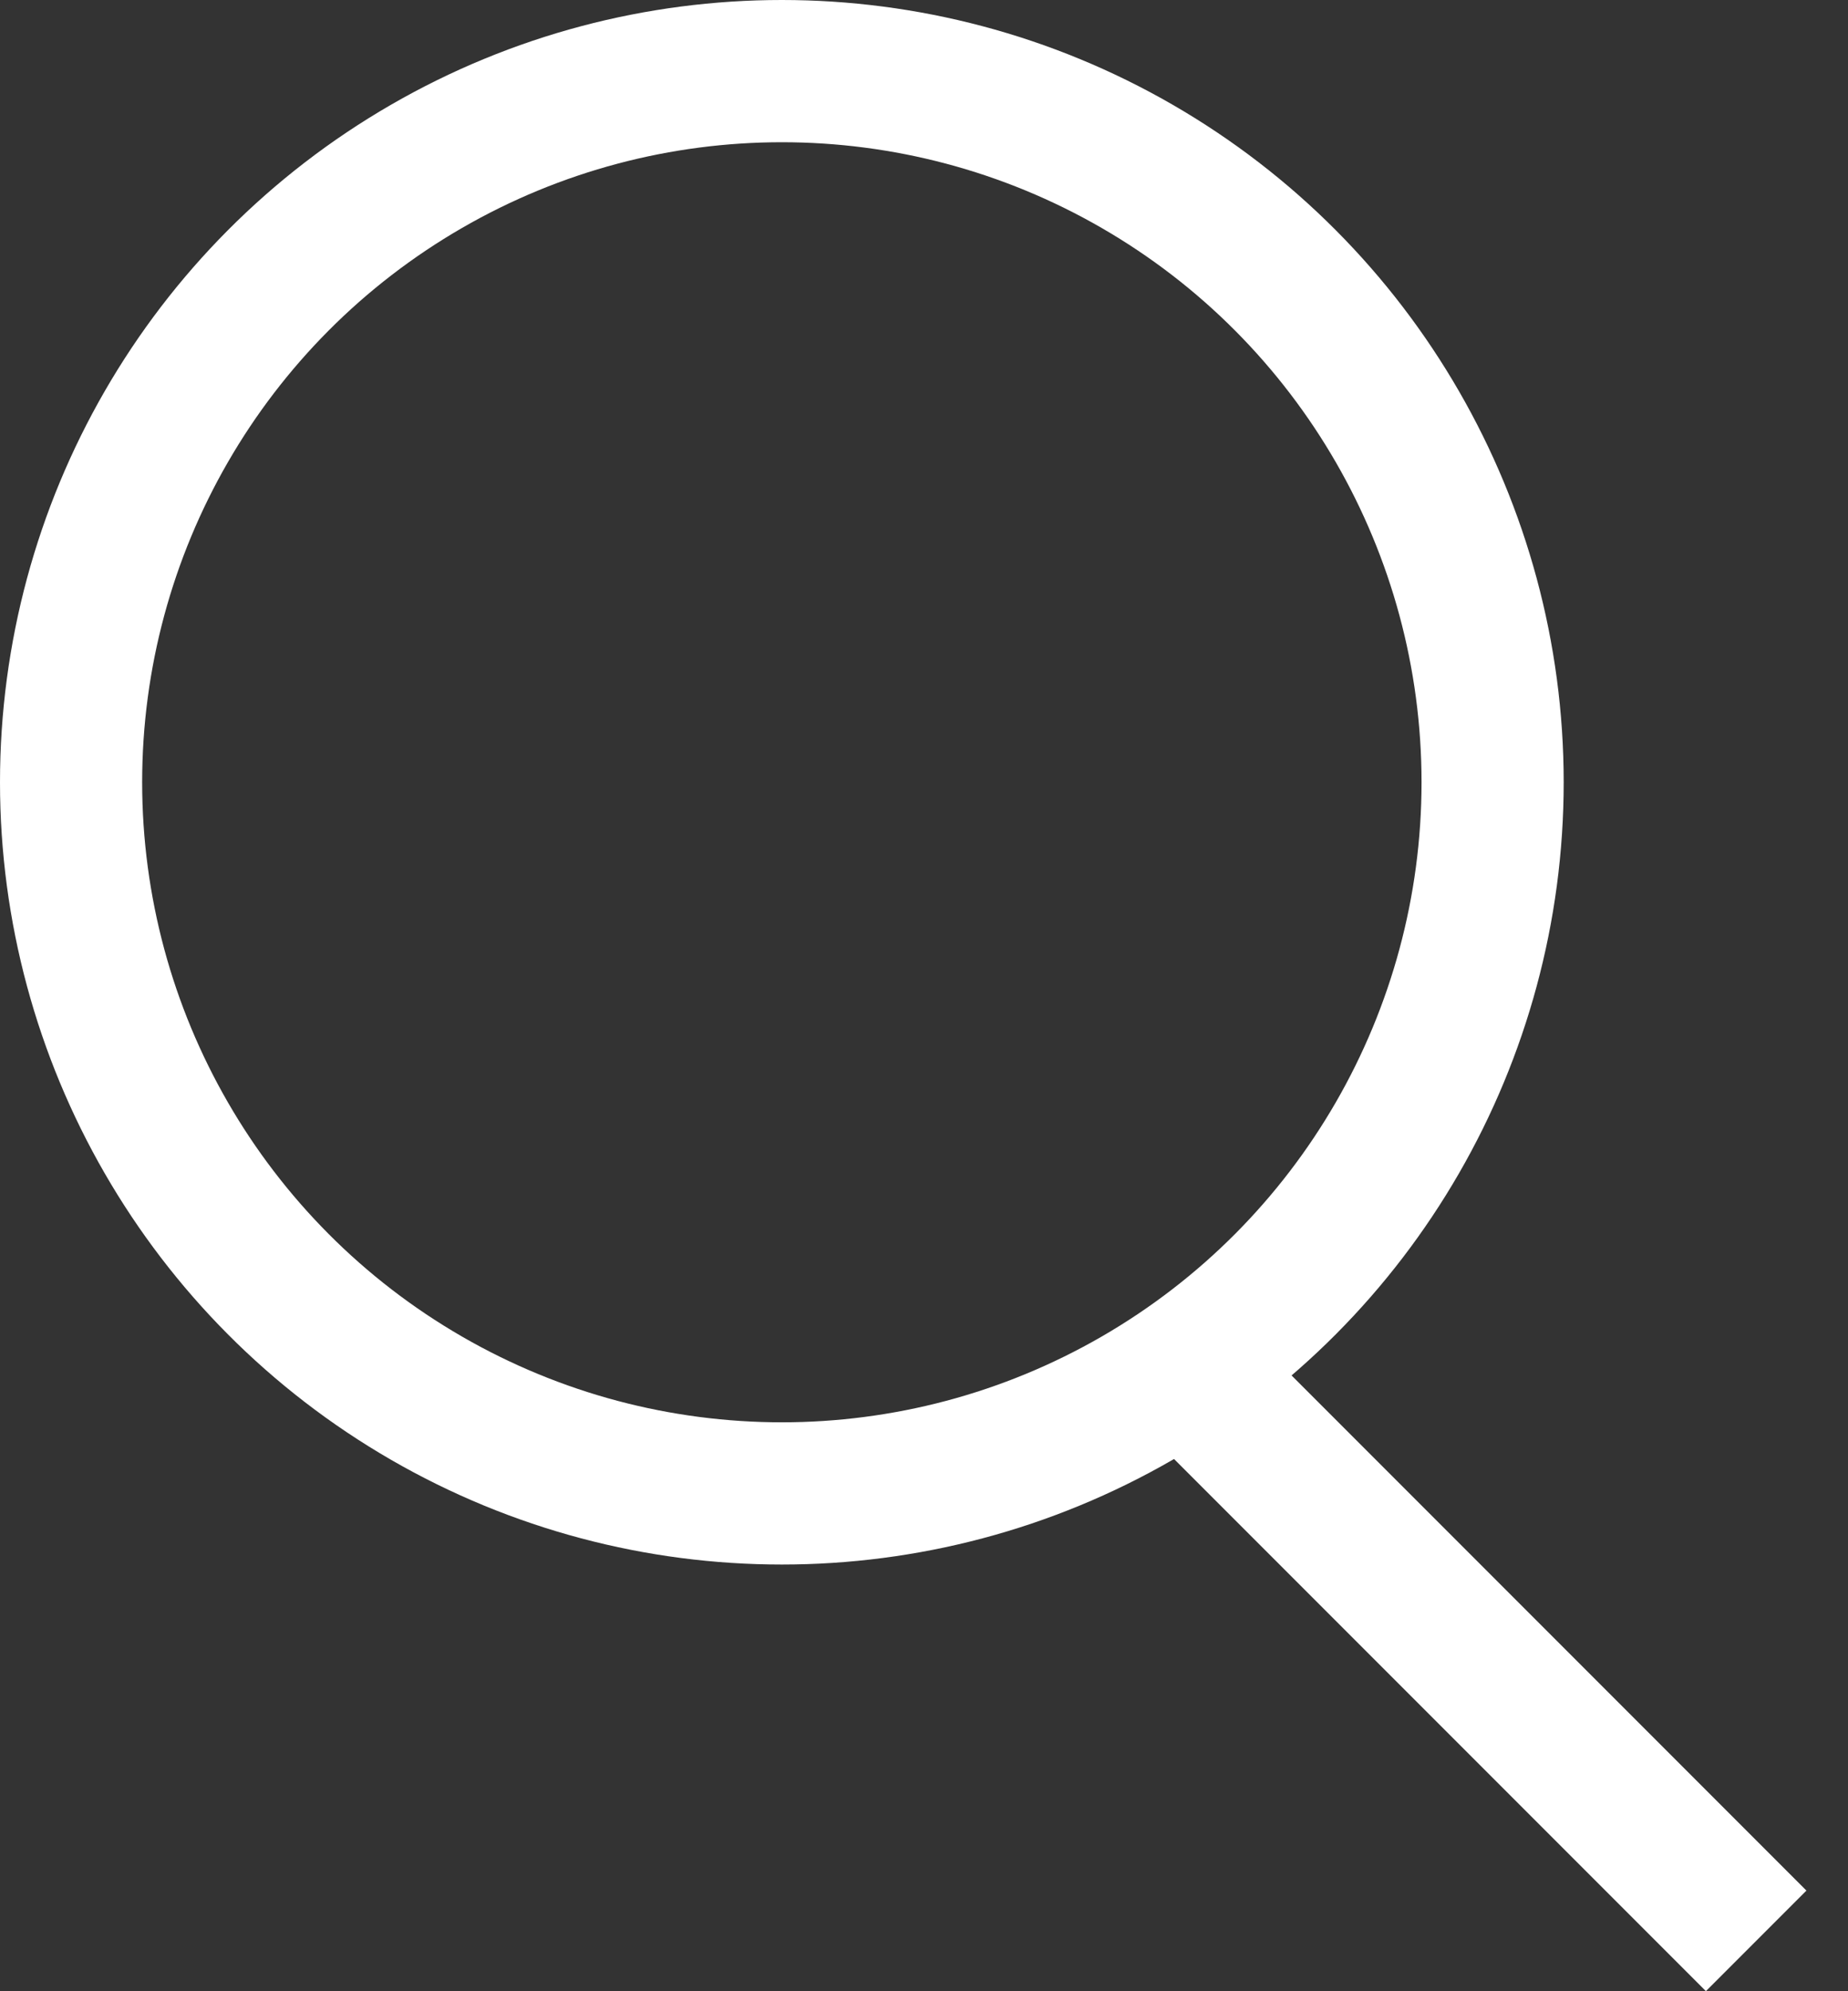 <svg width="13" height="14" viewBox="0 0 13 14" fill="none" xmlns="http://www.w3.org/2000/svg">
<rect x="0" y="0" width="13" height="14" fill="#333333" stroke="none"/>
<circle cx="5.5" cy="5.5" r="5" stroke="white"/>
<line x1="8.354" y1="9.646" x2="12.354" y2="13.646" stroke="white"/>
</svg>
